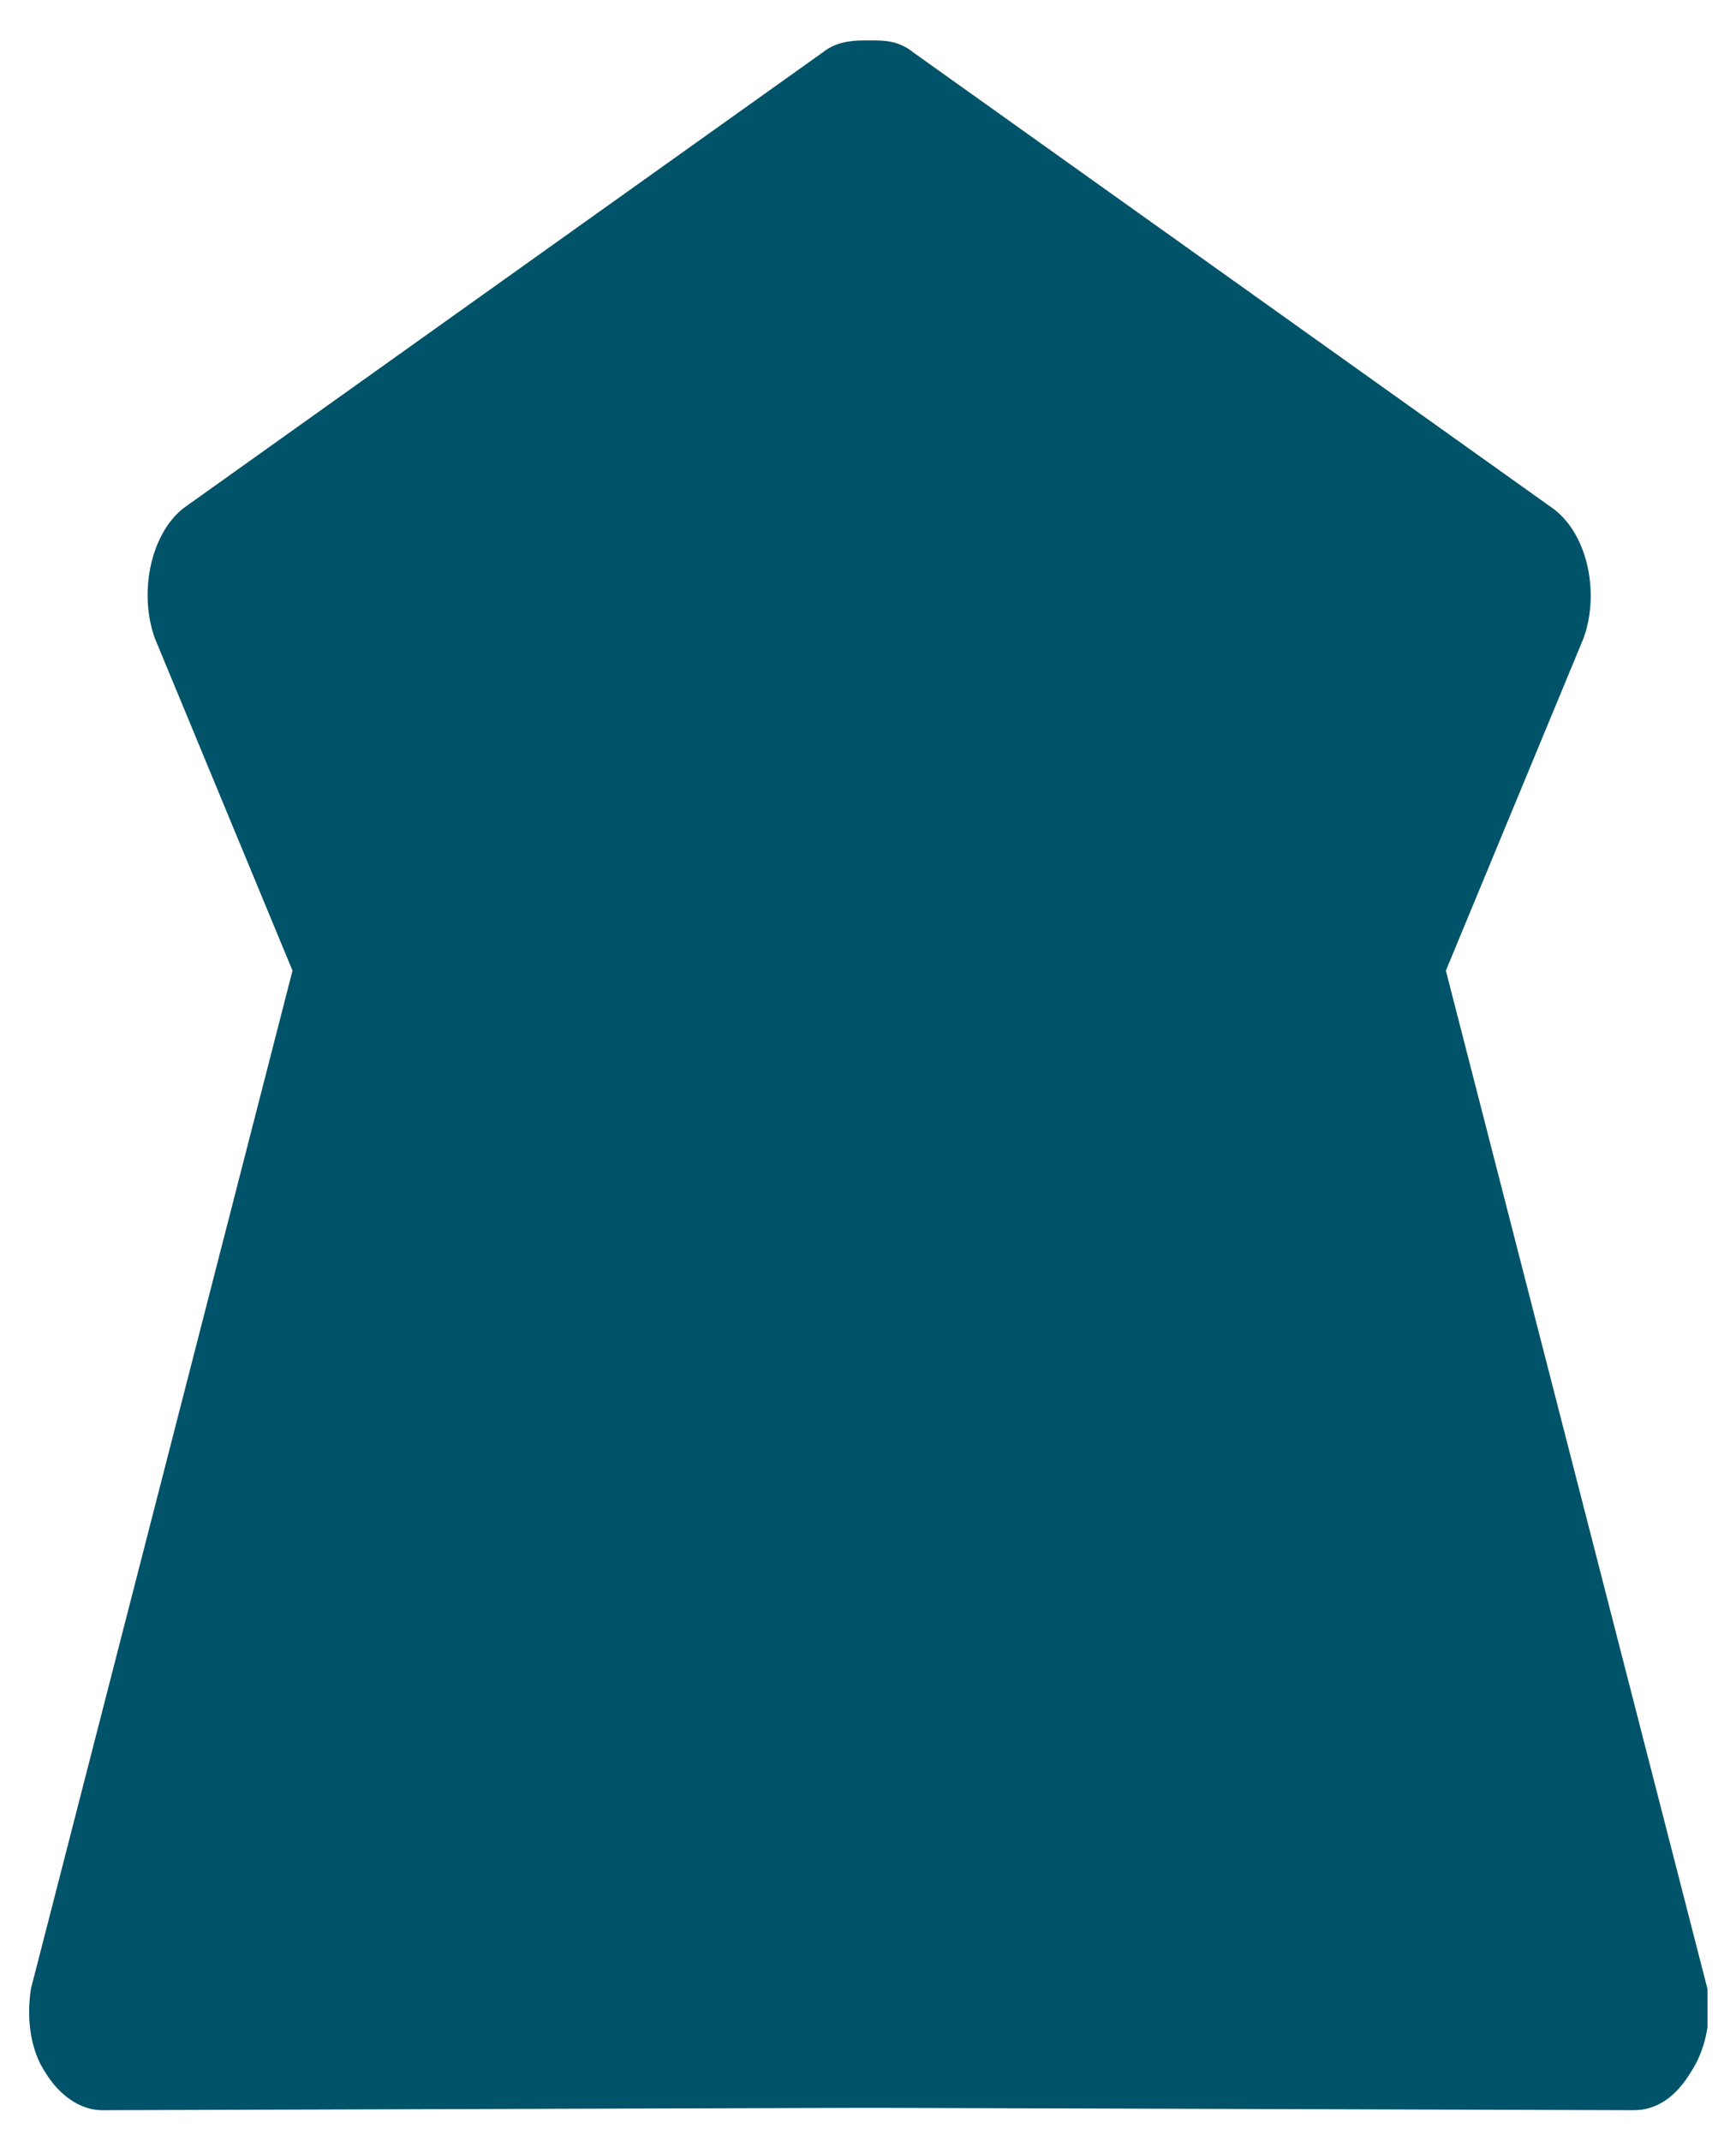 <?xml version="1.0" encoding="UTF-8" standalone="no"?><svg xmlns="http://www.w3.org/2000/svg" xmlns:xlink="http://www.w3.org/1999/xlink" clip-rule="evenodd" stroke-miterlimit="10" viewBox="0 0 73 90"><desc>SVG generated by Keynote</desc><defs></defs><g transform="matrix(1.00, 0.00, -0.00, -1.00, 0.0, 90.0)"><g><clipPath id="clip0x6080012aa0e0"><path d="M 1.2 88.3 L 71.8 88.3 L 71.8 1.3 L 1.2 1.3 Z M 1.2 88.3 "></path></clipPath><g clip-path="url(#clip0x6080012aa0e0)"><g><clipPath id="clip0x6080012aa1a0"><path d="M 1.2 1.3 L 71.8 1.3 L 71.8 88.3 L 1.2 88.3 Z M 1.2 1.3 "></path></clipPath><g clip-path="url(#clip0x6080012aa1a0)"><path d="M 71.8 6.4 L 60.8 49.2 L 66.6 63.2 C 67.3 65.2 66.7 67.7 65.2 68.7 L 38.4 87.8 C 37.9 88.2 37.4 88.3 36.8 88.3 L 36.5 88.3 L 36.3 88.3 C 35.7 88.3 35.1 88.2 34.6 87.8 L 7.8 68.7 C 6.4 67.7 5.8 65.2 6.5 63.2 L 12.3 49.2 L 1.3 6.4 C 1.1 5.1 1.3 3.8 1.9 2.9 C 2.5 1.9 3.4 1.3 4.3 1.3 L 36.2 1.4 L 36.4 1.4 L 36.5 1.4 L 36.6 1.4 L 36.9 1.4 L 68.7 1.3 C 69.7 1.3 70.5 1.9 71.1 2.9 C 71.7 3.8 72.0 5.1 71.8 6.4 " fill="#005369"></path></g></g></g></g></g></svg>